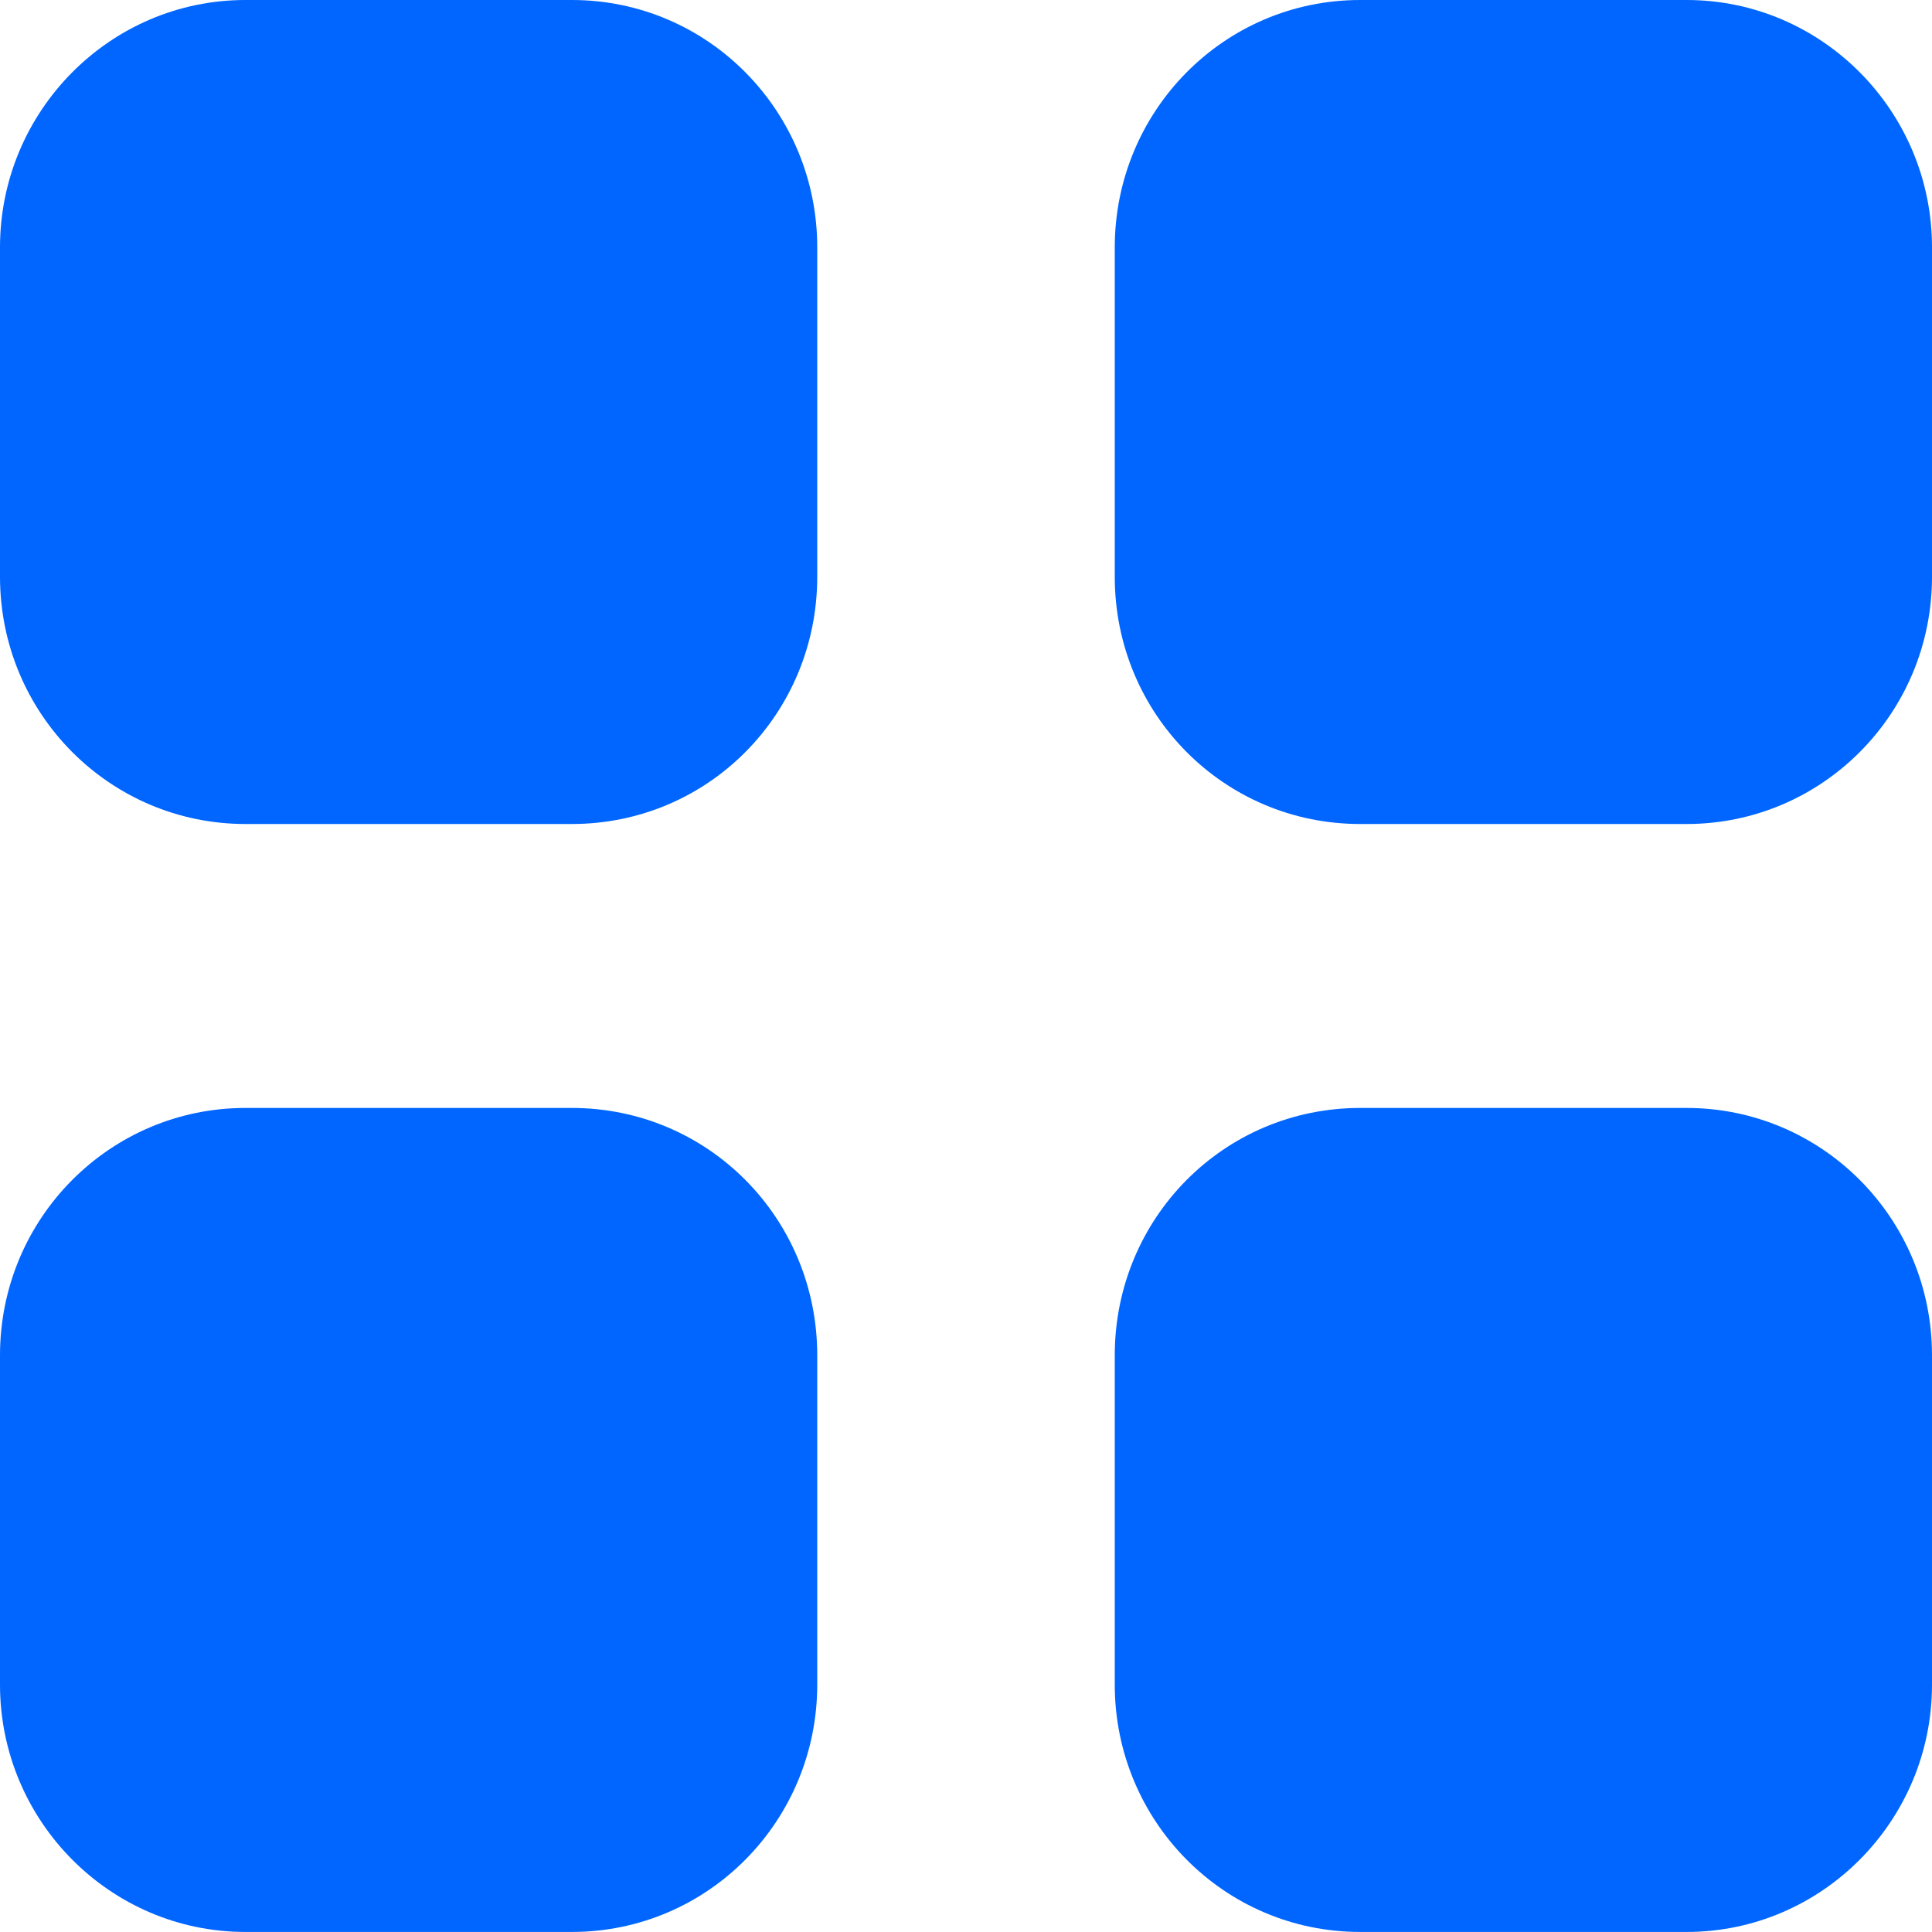 <svg width="40" height="40" viewBox="0 0 40 40" fill="none" xmlns="http://www.w3.org/2000/svg">
<path d="M11.84 22.939C14.66 22.939 16.92 25.221 16.92 28.061V34.879C16.92 37.699 14.66 39.999 11.84 39.999H5.08C2.28 39.999 0 37.699 0 34.879V28.061C0 25.221 2.28 22.939 5.08 22.939H11.84ZM34.92 22.939C37.72 22.939 40 25.221 40 28.061V34.879C40 37.699 37.72 39.999 34.92 39.999H28.16C25.34 39.999 23.08 37.699 23.08 34.879V28.061C23.08 25.221 25.34 22.939 28.16 22.939H34.92ZM11.84 0C14.66 0 16.92 2.3 16.92 5.122V11.94C16.92 14.78 14.66 17.06 11.84 17.06H5.08C2.28 17.06 0 14.78 0 11.94V5.122C0 2.3 2.28 0 5.08 0H11.84ZM34.92 0C37.72 0 40 2.3 40 5.122V11.94C40 14.78 37.72 17.06 34.92 17.06H28.16C25.34 17.06 23.08 14.78 23.08 11.94V5.122C23.08 2.3 25.34 0 28.16 0H34.92Z" fill="#0066FF"/>
</svg>
